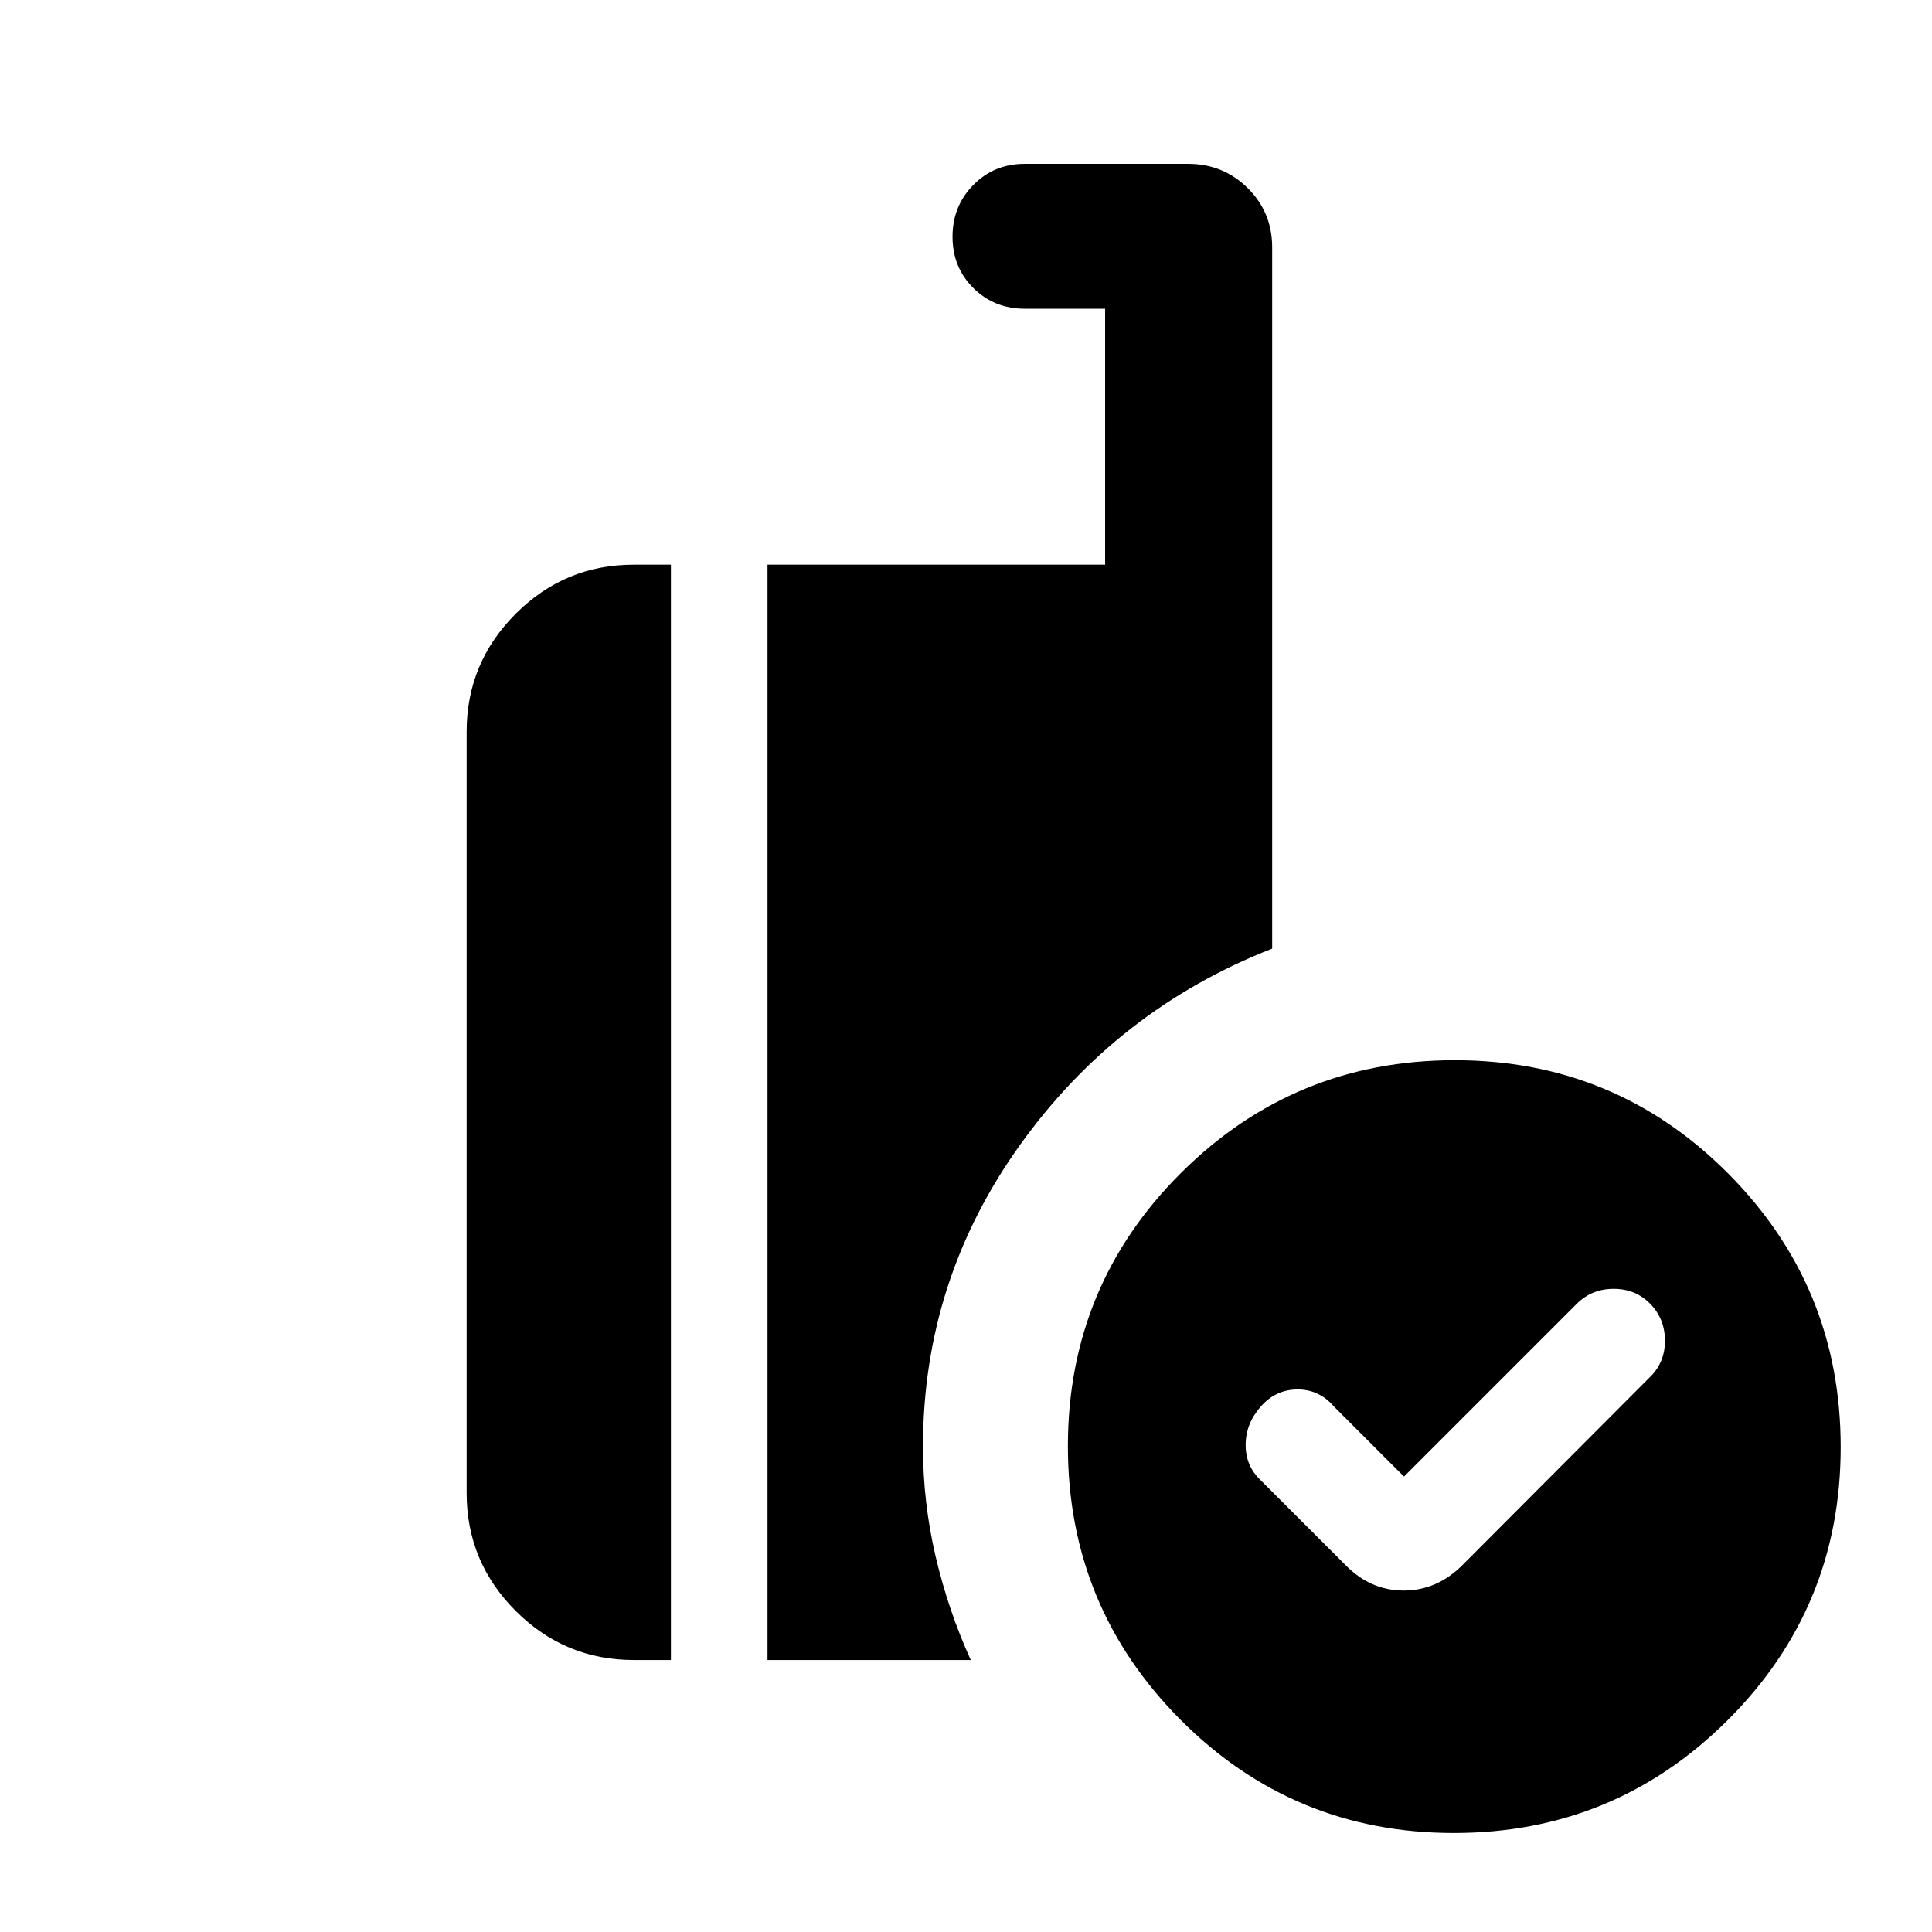 <svg xmlns="http://www.w3.org/2000/svg" height="20" viewBox="0 -960 960 960" width="20"><path d="m697.63-226.304-34.804-34.805q-7.228-8.478-18.071-8.478-10.842 0-18.32 8.526t-7.478 19.065q0 10.539 7.478 17.518l42.13 42.13q12.397 12.674 28.927 12.674t29.204-12.674l93.13-93.369q7.478-7.229 7.478-18.071 0-10.842-7.278-18.321-7.278-7.478-18.195-7.478-10.918 0-18.396 7.478l-85.805 85.805Zm24.774 177.108q-79.774 0-135.774-56.226t-56-136q0-79.774 56.227-135.774 56.226-56 136-56 79.773 0 135.773 56.226 56 56.227 56 136 0 79.774-56.226 135.774t-136 56ZM381.37-135.152v-544.261h167.76v-127.174h-39.826q-15.3 0-25.65-10.29-10.35-10.289-10.35-25.5 0-15.21 10.325-25.71t25.588-10.5h81.151q17.415 0 29.589 12.024t12.174 29.476v348.457q-76.913 30.086-125.207 97.423T458.63-241.196q0 27.87 6.316 54.74 6.315 26.869 17.424 51.304h-101Zm-66.5 0q-34.238 0-58.619-24.381-24.382-24.382-24.382-58.619v-378.261q0-34.238 24.382-58.619 24.381-24.381 58.619-24.381h18.5v544.261h-18.5Z"/></svg>